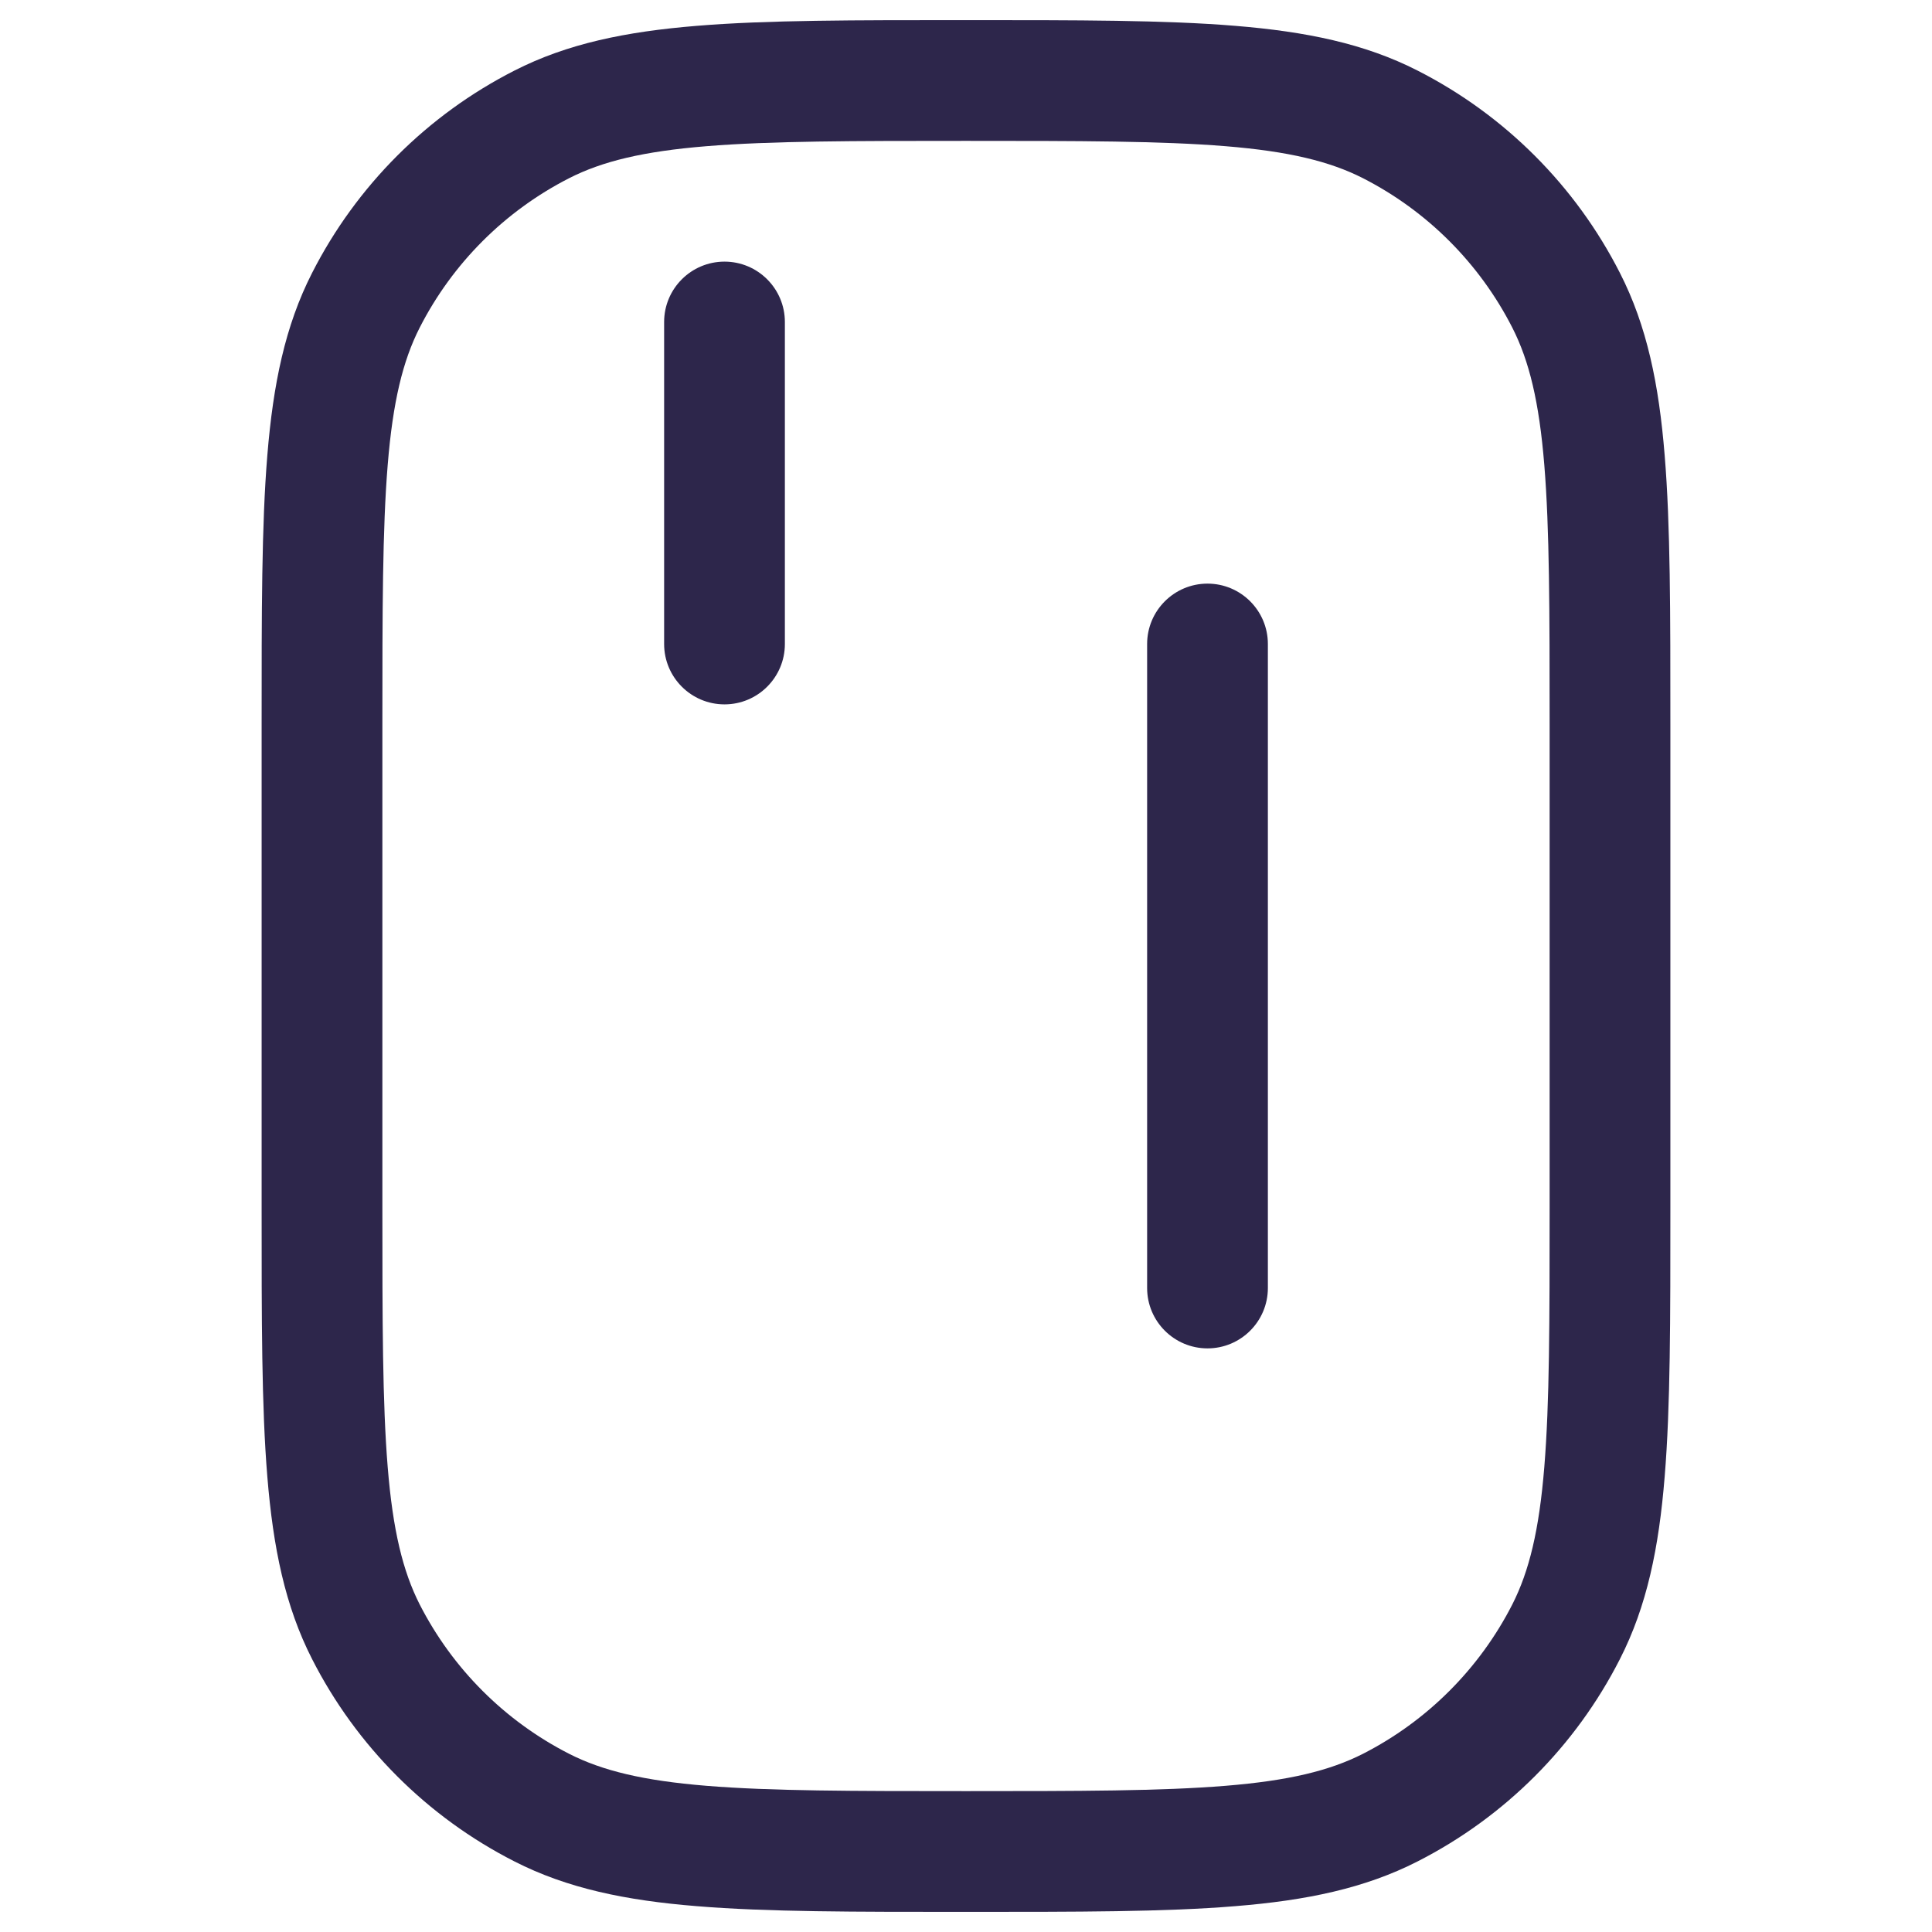 <svg width="24" height="24" viewBox="0 0 24 24" fill="none" xmlns="http://www.w3.org/2000/svg">
<g clip-path="url(#clip0_873_2878)">
<path d="M19.455 20.27L18.787 19.93L19.455 20.27ZM17.27 22.455L16.93 21.787L17.27 22.455ZM17.27 1.545L16.93 2.213L17.27 1.545ZM19.455 3.73L18.787 4.071L19.455 3.73ZM4.545 3.73L5.213 4.071L4.545 3.73ZM6.73 1.545L7.071 2.213L6.73 1.545ZM4.545 20.27L5.213 19.93L4.545 20.27ZM6.73 22.455L7.071 21.787L6.73 22.455ZM14.25 16C14.25 16.414 14.586 16.75 15 16.75C15.414 16.75 15.75 16.414 15.75 16L14.25 16ZM15.75 8C15.75 7.586 15.414 7.25 15 7.25C14.586 7.25 14.25 7.586 14.25 8L15.75 8ZM8.25 8C8.25 8.414 8.586 8.75 9 8.75C9.414 8.75 9.75 8.414 9.75 8L8.25 8ZM9.75 4C9.75 3.586 9.414 3.25 9 3.25C8.586 3.25 8.25 3.586 8.25 4L9.75 4ZM4.75 15L4.75 9L3.25 9L3.25 15L4.75 15ZM19.25 9L19.25 15L20.75 15L20.75 9L19.25 9ZM19.25 15C19.25 16.413 19.249 17.427 19.184 18.223C19.12 19.01 18.996 19.518 18.787 19.93L20.123 20.61C20.459 19.952 20.608 19.225 20.679 18.345C20.751 17.474 20.75 16.388 20.75 15L19.25 15ZM12 23.75C13.388 23.75 14.474 23.751 15.345 23.679C16.225 23.608 16.952 23.459 17.61 23.123L16.93 21.787C16.518 21.996 16.01 22.12 15.223 22.184C14.427 22.249 13.412 22.25 12 22.25L12 23.75ZM18.787 19.93C18.379 20.729 17.729 21.379 16.93 21.787L17.61 23.123C18.692 22.572 19.572 21.692 20.123 20.61L18.787 19.93ZM12 1.75C13.412 1.75 14.427 1.751 15.223 1.816C16.01 1.88 16.518 2.004 16.93 2.213L17.61 0.877C16.952 0.541 16.225 0.393 15.345 0.321C14.474 0.249 13.388 0.25 12 0.25L12 1.75ZM20.75 9C20.75 7.612 20.751 6.526 20.679 5.655C20.608 4.775 20.459 4.048 20.123 3.39L18.787 4.071C18.996 4.482 19.12 4.99 19.184 5.777C19.249 6.573 19.25 7.587 19.25 9L20.75 9ZM16.93 2.213C17.729 2.621 18.379 3.271 18.787 4.071L20.123 3.39C19.572 2.308 18.692 1.428 17.61 0.877L16.93 2.213ZM4.75 9C4.75 7.587 4.751 6.573 4.816 5.777C4.88 4.99 5.004 4.482 5.213 4.071L3.877 3.39C3.541 4.048 3.393 4.775 3.321 5.655C3.249 6.526 3.25 7.612 3.25 9L4.75 9ZM12 0.25C10.612 0.25 9.526 0.249 8.655 0.321C7.775 0.393 7.048 0.541 6.39 0.877L7.071 2.213C7.482 2.004 7.99 1.88 8.777 1.816C9.573 1.751 10.588 1.75 12 1.75L12 0.25ZM5.213 4.071C5.621 3.271 6.271 2.621 7.071 2.213L6.39 0.877C5.308 1.428 4.428 2.308 3.877 3.39L5.213 4.071ZM3.25 15C3.25 16.388 3.249 17.474 3.321 18.345C3.393 19.225 3.541 19.952 3.877 20.61L5.213 19.93C5.004 19.518 4.88 19.01 4.816 18.223C4.751 17.427 4.75 16.413 4.75 15L3.25 15ZM12 22.25C10.588 22.25 9.573 22.249 8.777 22.184C7.99 22.12 7.482 21.996 7.071 21.787L6.39 23.123C7.048 23.459 7.775 23.608 8.655 23.679C9.526 23.751 10.612 23.75 12 23.75L12 22.25ZM3.877 20.61C4.428 21.692 5.308 22.572 6.39 23.123L7.071 21.787C6.271 21.379 5.621 20.729 5.213 19.93L3.877 20.61ZM15.75 16L15.75 8L14.25 8L14.25 16L15.75 16ZM9.75 8L9.75 4L8.25 4L8.25 8L9.75 8Z" fill="#2D264B"/>
</g>
<defs>
<clipPath id="clip0_873_2878">
<rect width="24" height="24" fill="white" transform="translate(0 24) rotate(-90)"/>
</clipPath>
</defs>
</svg>
